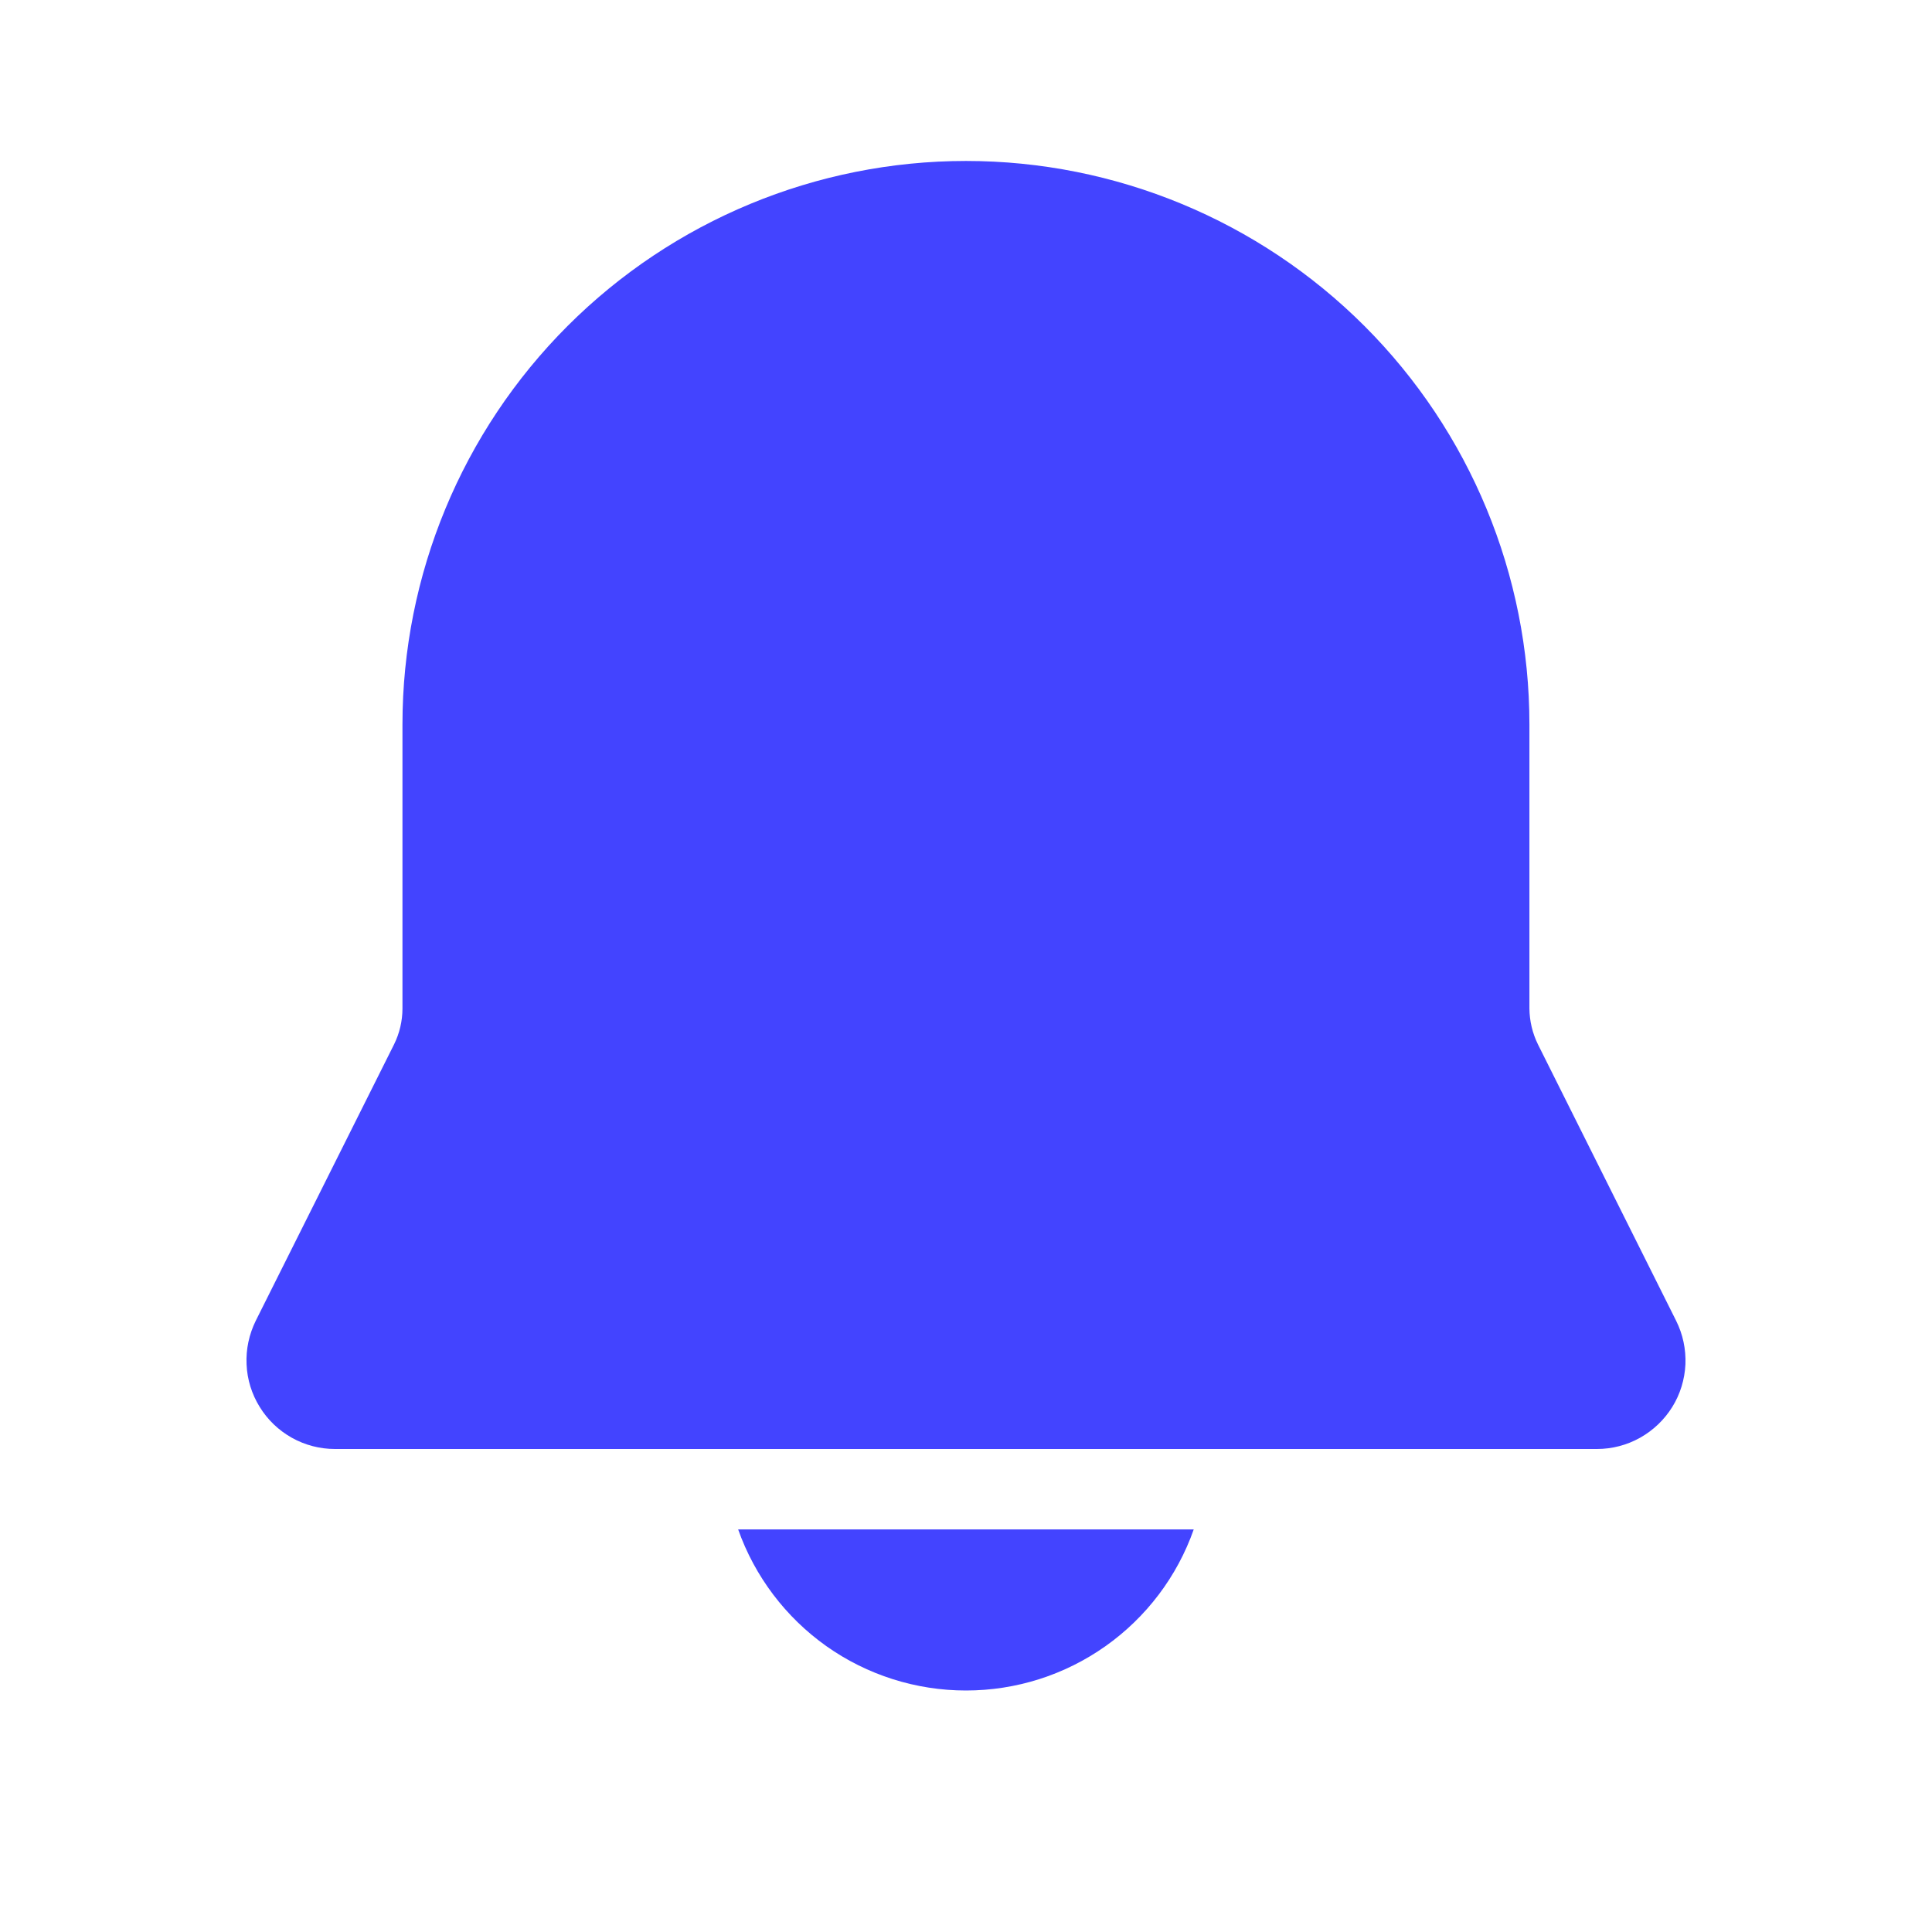 <svg width="16" height="16" viewBox="0 0 16 16" fill="none" xmlns="http://www.w3.org/2000/svg">
<path d="M8 1.333C6.762 1.333 5.575 1.825 4.7 2.7C3.825 3.575 3.333 4.762 3.333 6V8.352C3.333 8.455 3.309 8.557 3.263 8.65L2.118 10.938C2.063 11.05 2.036 11.174 2.042 11.299C2.047 11.424 2.085 11.546 2.151 11.652C2.216 11.758 2.308 11.846 2.417 11.907C2.526 11.968 2.649 12 2.774 12H13.225C13.35 12 13.473 11.968 13.582 11.907C13.691 11.846 13.783 11.758 13.849 11.652C13.915 11.546 13.952 11.424 13.958 11.299C13.963 11.174 13.937 11.05 13.881 10.938L12.737 8.65C12.691 8.557 12.667 8.455 12.666 8.352V6C12.666 4.762 12.175 3.575 11.3 2.7C10.425 1.825 9.237 1.333 8 1.333ZM8 14C7.586 14 7.182 13.872 6.844 13.633C6.507 13.394 6.251 13.056 6.113 12.666H9.886C9.749 13.056 9.493 13.394 9.155 13.633C8.817 13.872 8.414 14 8 14Z" fill="#4344FF"/>
</svg>
